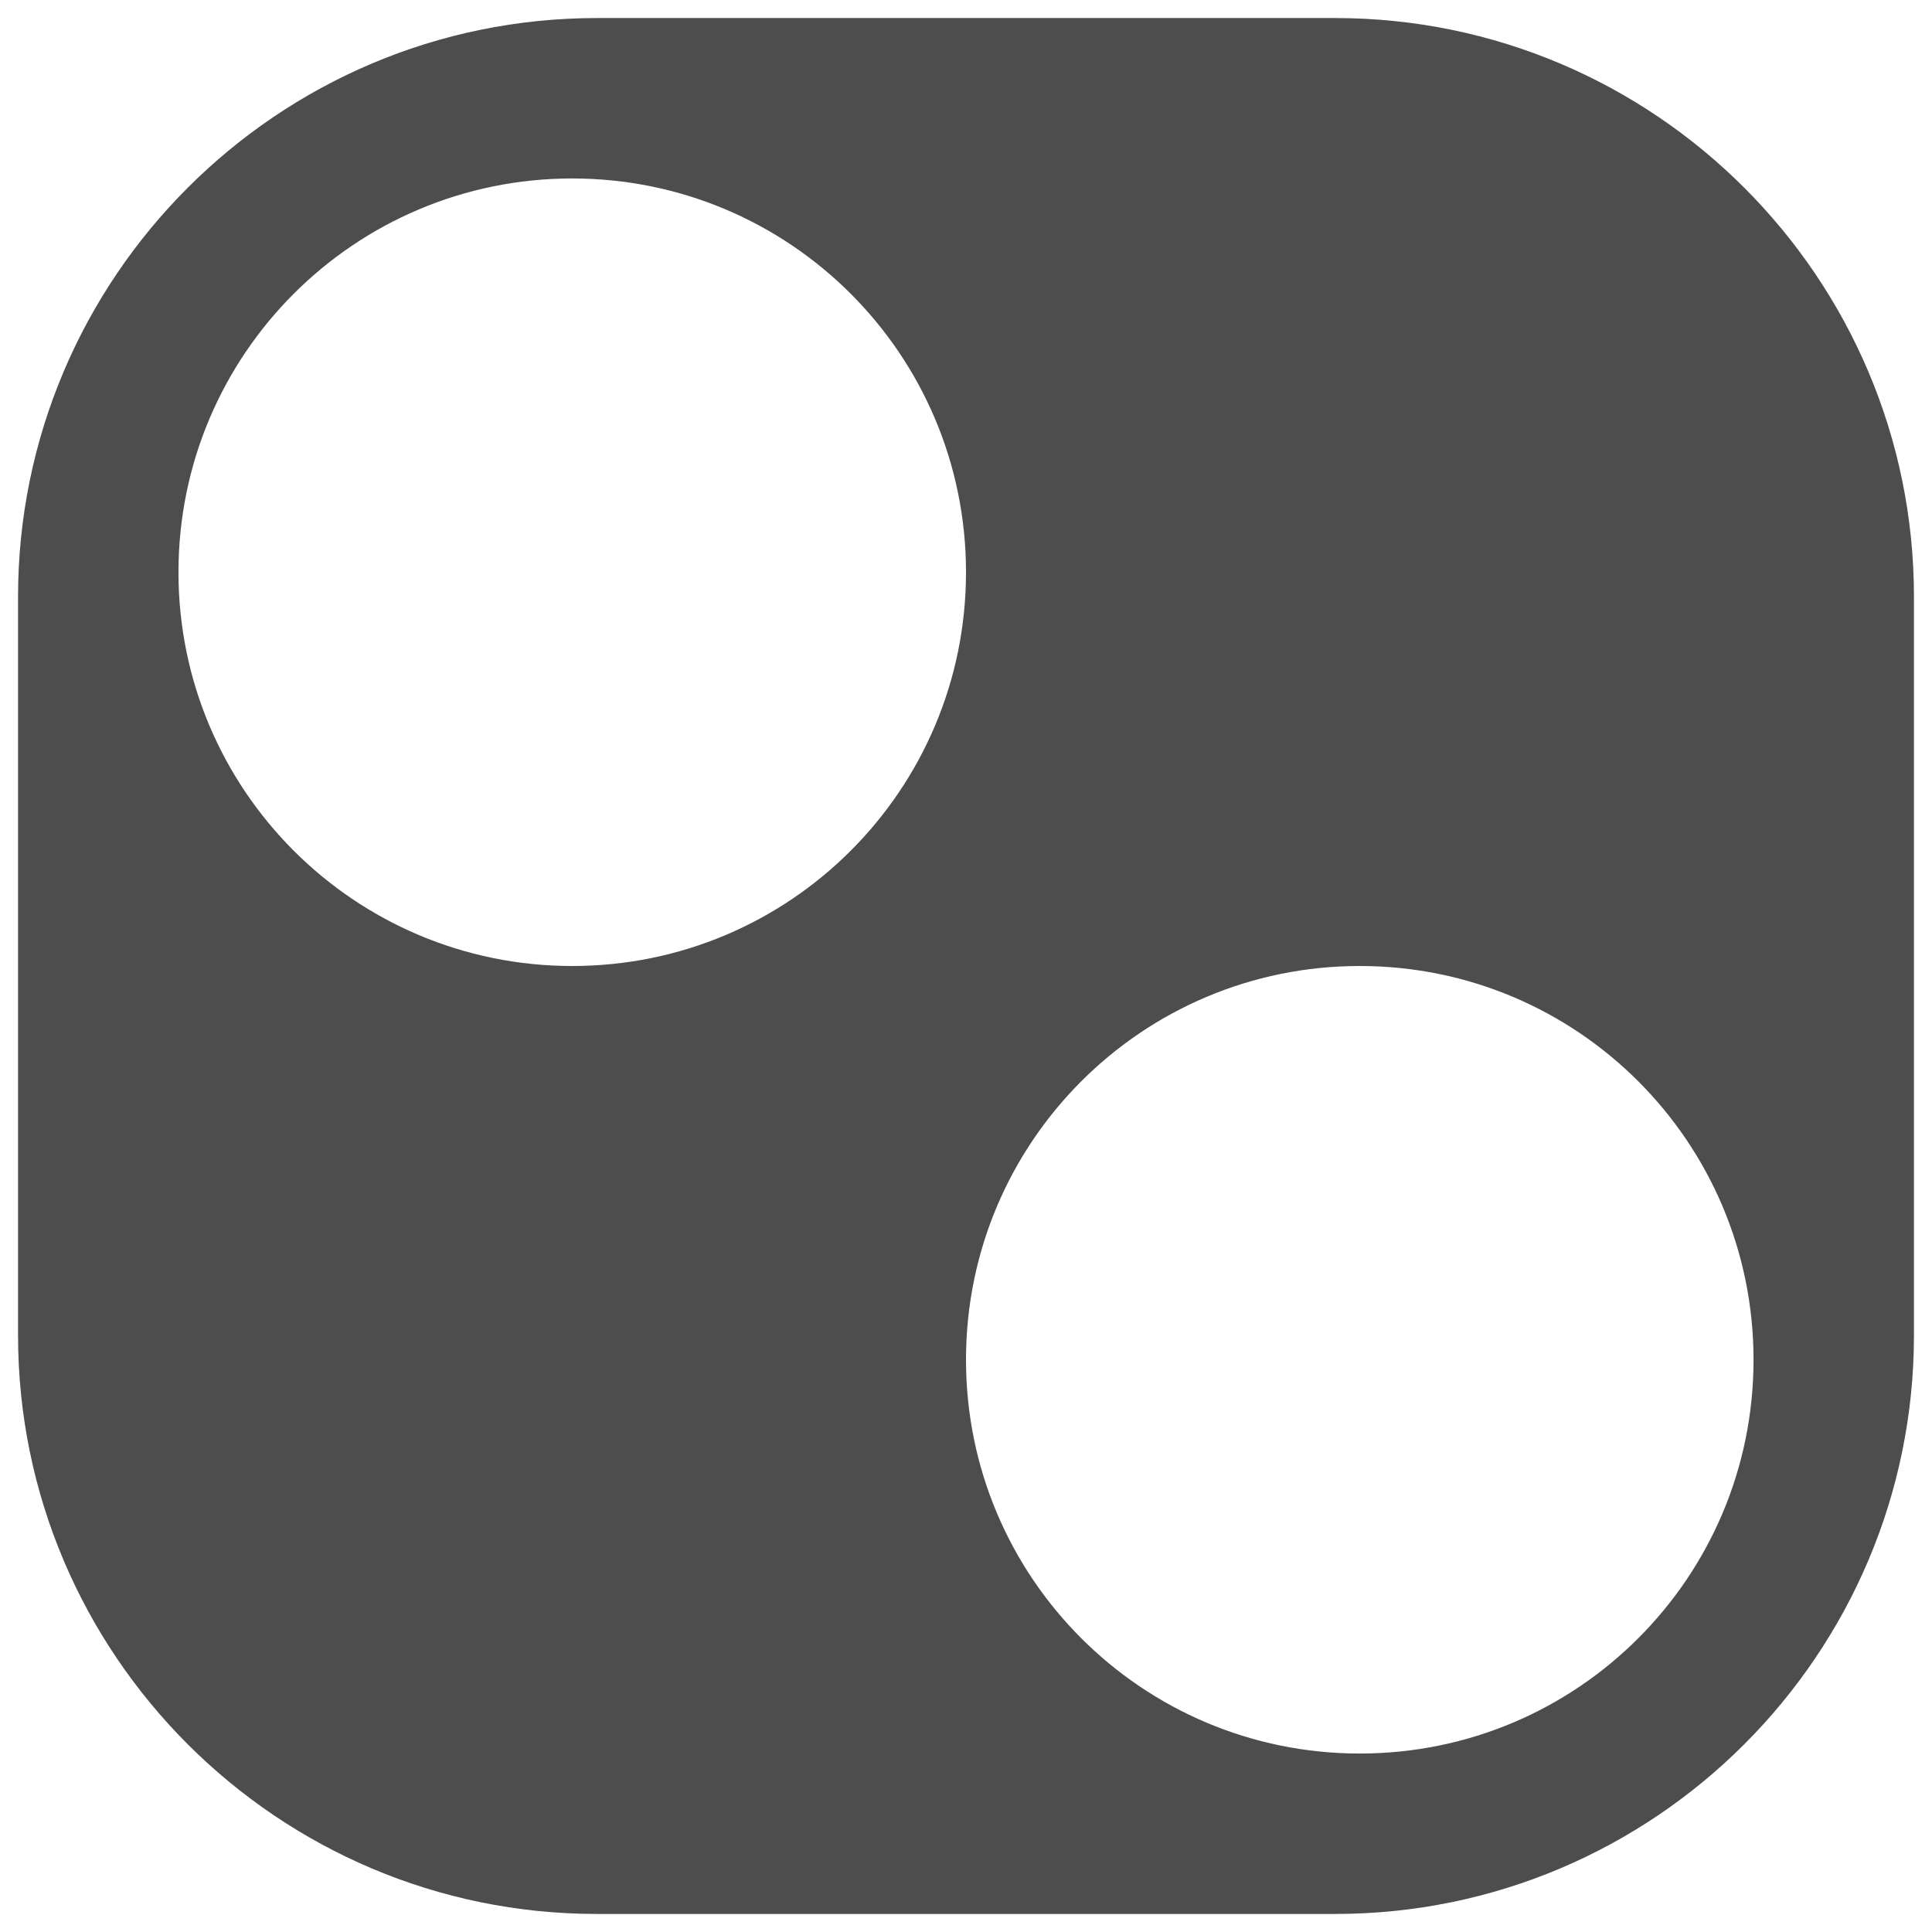 <?xml version="1.0" encoding="utf-8" ?>
<!-- Generator: Assembly 1.0 - http://assemblyapp.co -->
<svg version="1.1" xmlns="http://www.w3.org/2000/svg" xmlns:xlink="http://www.w3.org/1999/xlink" width="300" height="300" viewBox="0 0 300 300">
	<g id="widget" transform="matrix(1,0,0,1,150,150)">
		<path d="M57.327,147.198 C106.89,147.198 147.198,106.89 147.198,57.327 L147.198,-57.327 C147.198,-106.89 106.89,-147.198 57.327,-147.198 L-57.327,-147.198 C-106.89,-147.198 -147.198,-106.89 -147.198,-57.327 L-147.198,57.327 C-147.198,106.89 -106.89,147.198 -57.327,147.198 L57.327,147.198 Z M-61.144,9.43391e-07 C-94.934,9.43391e-07 -122.288,-27.354 -122.288,-61.144 C-122.288,-94.934 -94.934,-122.288 -61.144,-122.288 C-27.354,-122.288 1.88863e-06,-94.934 1.88863e-06,-61.144 C1.88863e-06,-27.354 -27.354,9.43391e-07 -61.144,9.43391e-07 Z M61.144,122.288 C27.354,122.288 0,94.934 0,61.144 C0,27.354 27.354,0 61.144,0 C94.934,0 122.288,27.354 122.288,61.144 C122.288,94.934 94.934,122.288 61.144,122.288 Z" fill="#4d4d4d" fill-opacity="1" />
	</g>
</svg>